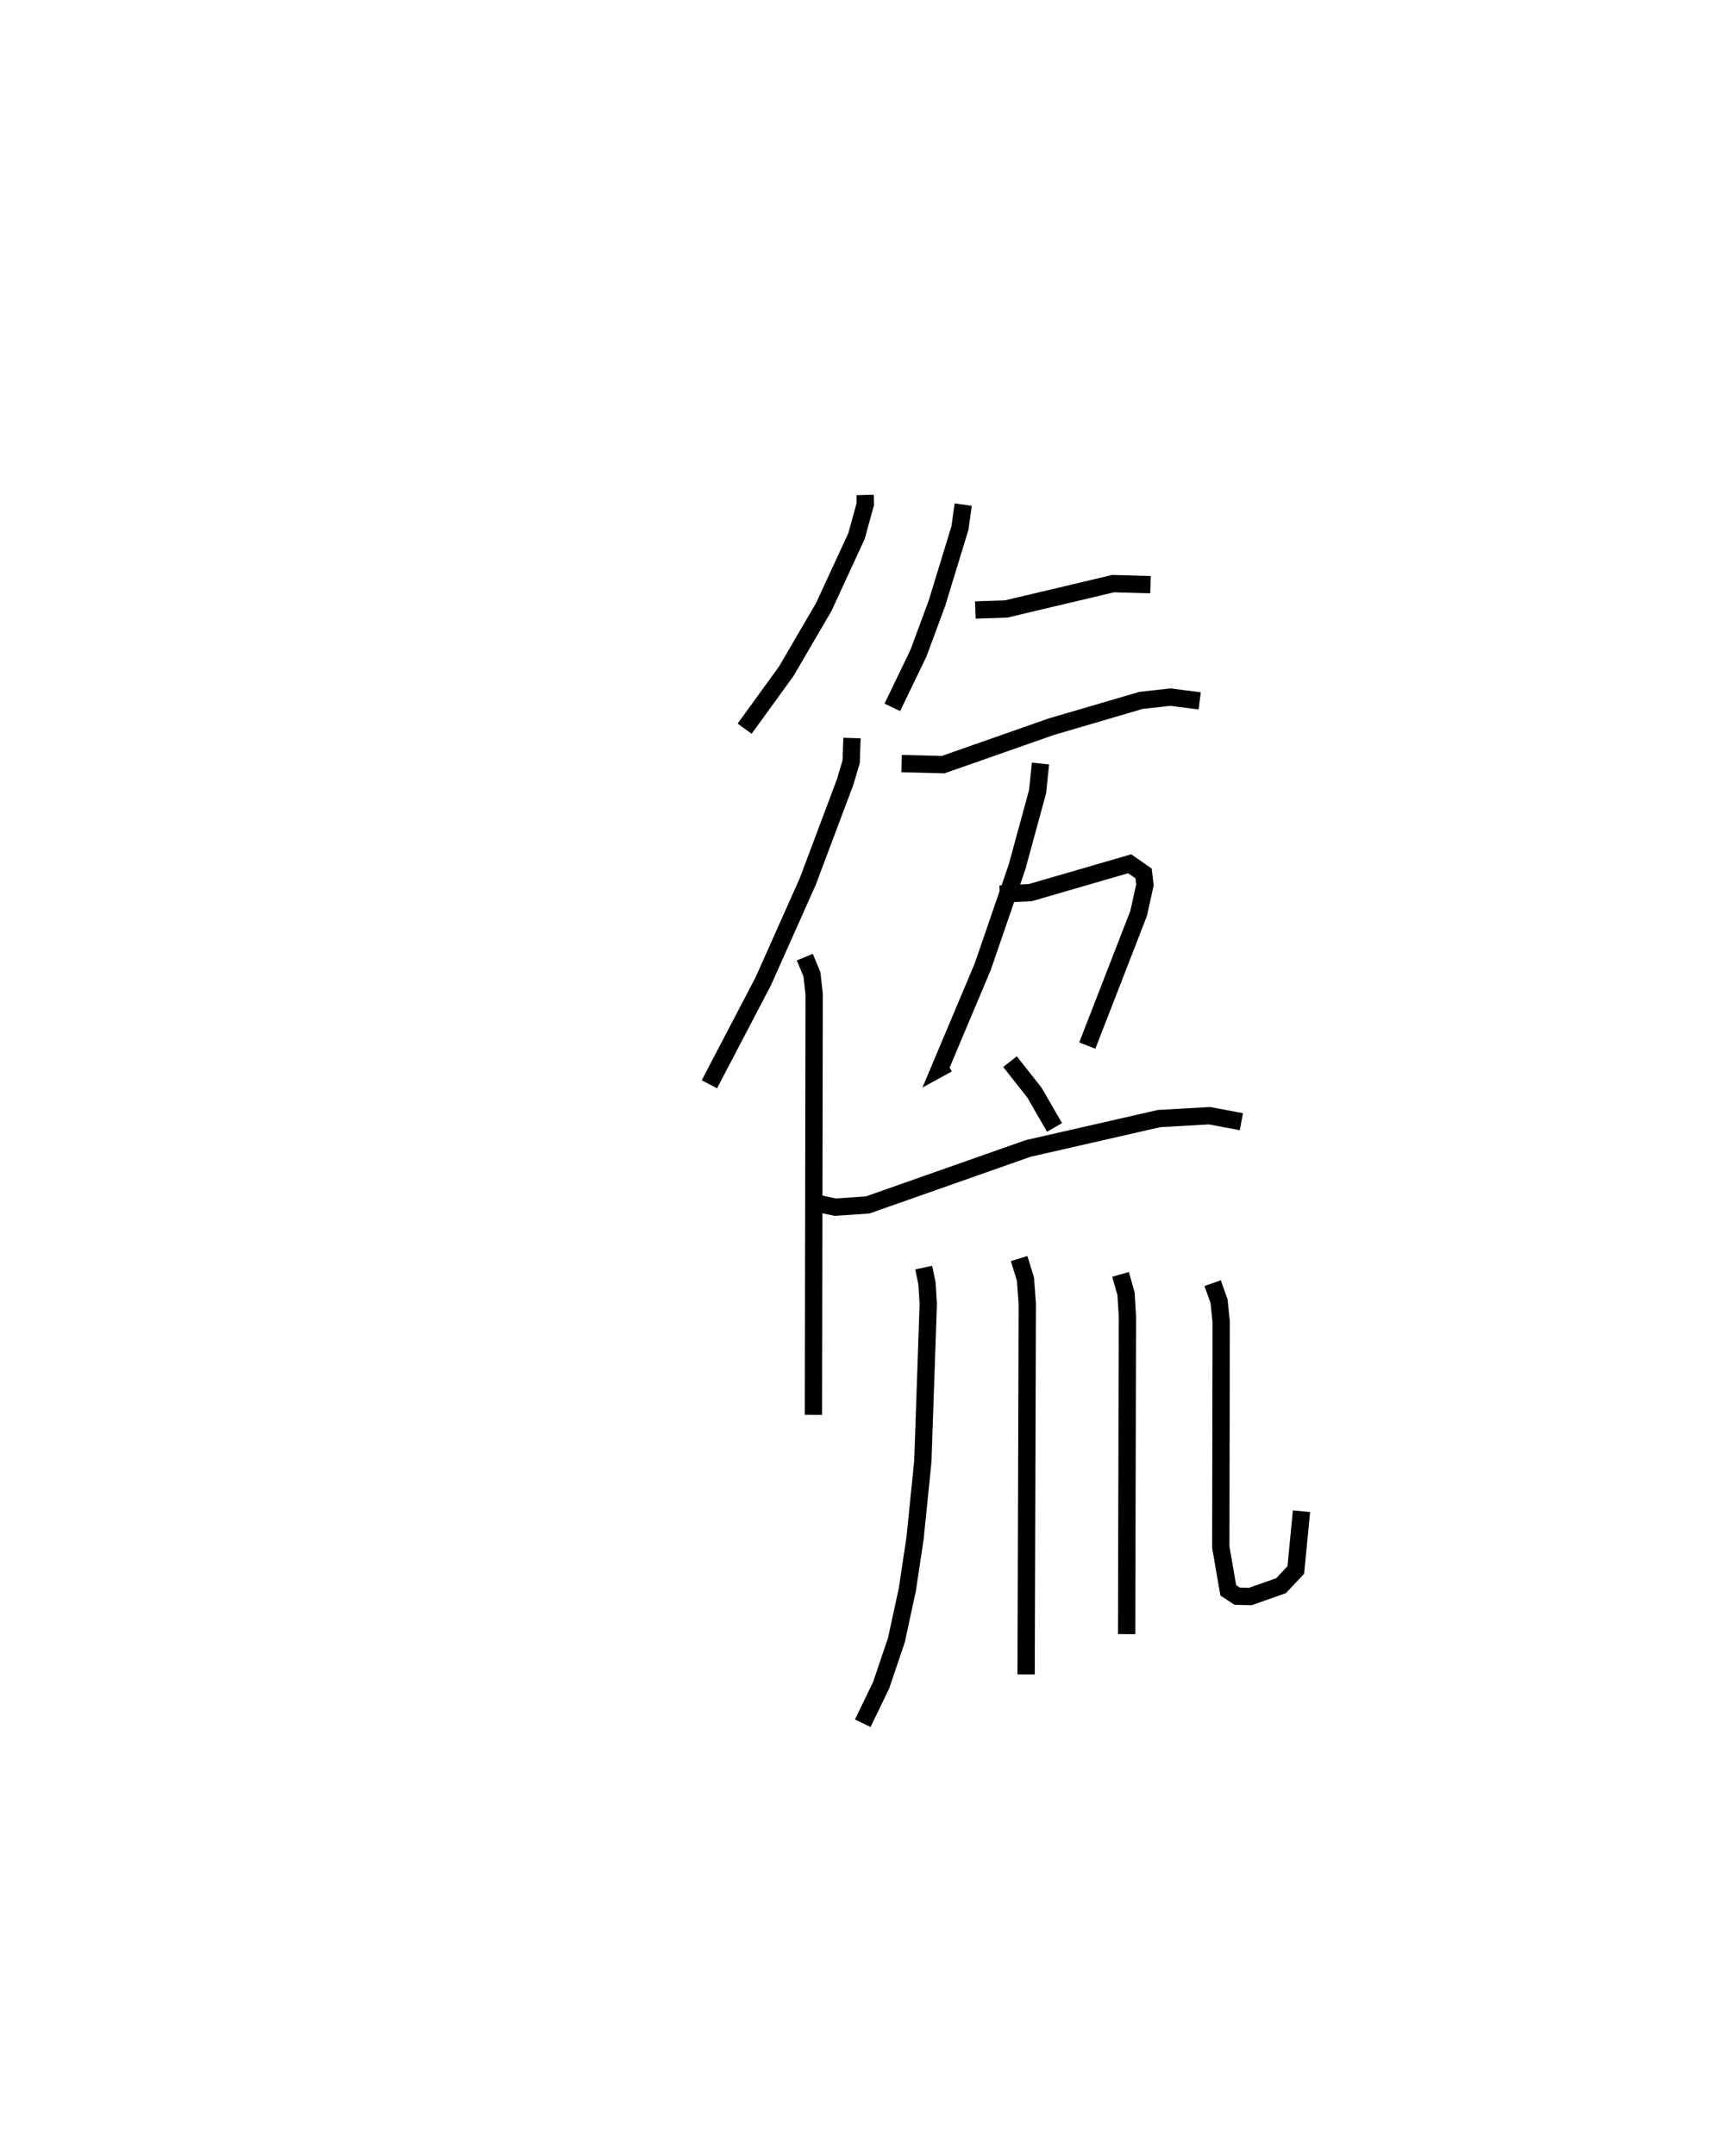 <?xml version="1.0" encoding="utf-8" ?>
<svg baseProfile="full" height="124.546" version="1.1" width="100.213" xmlns="http://www.w3.org/2000/svg" xmlns:ev="http://www.w3.org/2001/xml-events" xmlns:xlink="http://www.w3.org/1999/xlink"><defs /><rect fill="white" height="124.546" width="100.213" x="0" y="0" /><path d="M25,25 m0.0,0.0 m24.997,3.591 l0.011,0.529 -0.507,1.845 l-1.895,4.103 -2.165,3.708 l-2.407,3.318 m6.204,0.541 l-0.045,1.359 -0.345,1.167 l-2.17,5.772 -2.562,5.743 l-3.119,5.961 m5.514,-7.347 l0.413,0.99 0.128,1.146 l-0.042,24.304 m8.656,-52.58 l-0.188,1.35 -1.335,4.364 l-1.067,2.876 -1.506,3.122 m4.797,-5.625 l1.785,-0.059 6.182,-1.465 l2.155,0.062 m-14.385,10.335 l2.401,0.061 6.252,-2.192 l5.191,-1.521 1.697,-0.187 l1.688,0.217 m-9.199,3.618 l-0.17,1.626 -1.187,4.349 l-1.981,5.759 -2.469,5.858 l0.438,-0.24 m3.016,-9.807 l1.755,-0.085 5.749,-1.669 l0.804,0.557 0.08,0.66 l-0.362,1.644 -2.97,7.642 m-4.466,0.927 l1.408,1.786 1.165,2.014 m-13.971,4.332 l1.292,0.274 1.879,-0.127 l9.273,-3.263 7.571,-1.727 l2.909,-0.165 1.846,0.346 m-18.361,8.429 l0.19,0.903 0.075,1.2 l-0.313,9.075 -0.45,4.453 l-0.448,2.974 -0.632,2.918 l-0.881,2.603 -1.063,2.194 m9.037,-26.843 l0.367,1.188 0.105,1.437 l-0.067,21.397 m5.456,-23.109 l0.317,1.114 0.08,1.316 l-0.044,18.351 m4.971,-20.273 l0.37,1.037 0.124,1.205 l-0.023,13.011 0.433,2.493 l0.519,0.339 0.753,0.017 l1.777,-0.627 0.854,-0.906 l0.327,-3.395 " fill="none" stroke="black" stroke-width="1" /></svg>